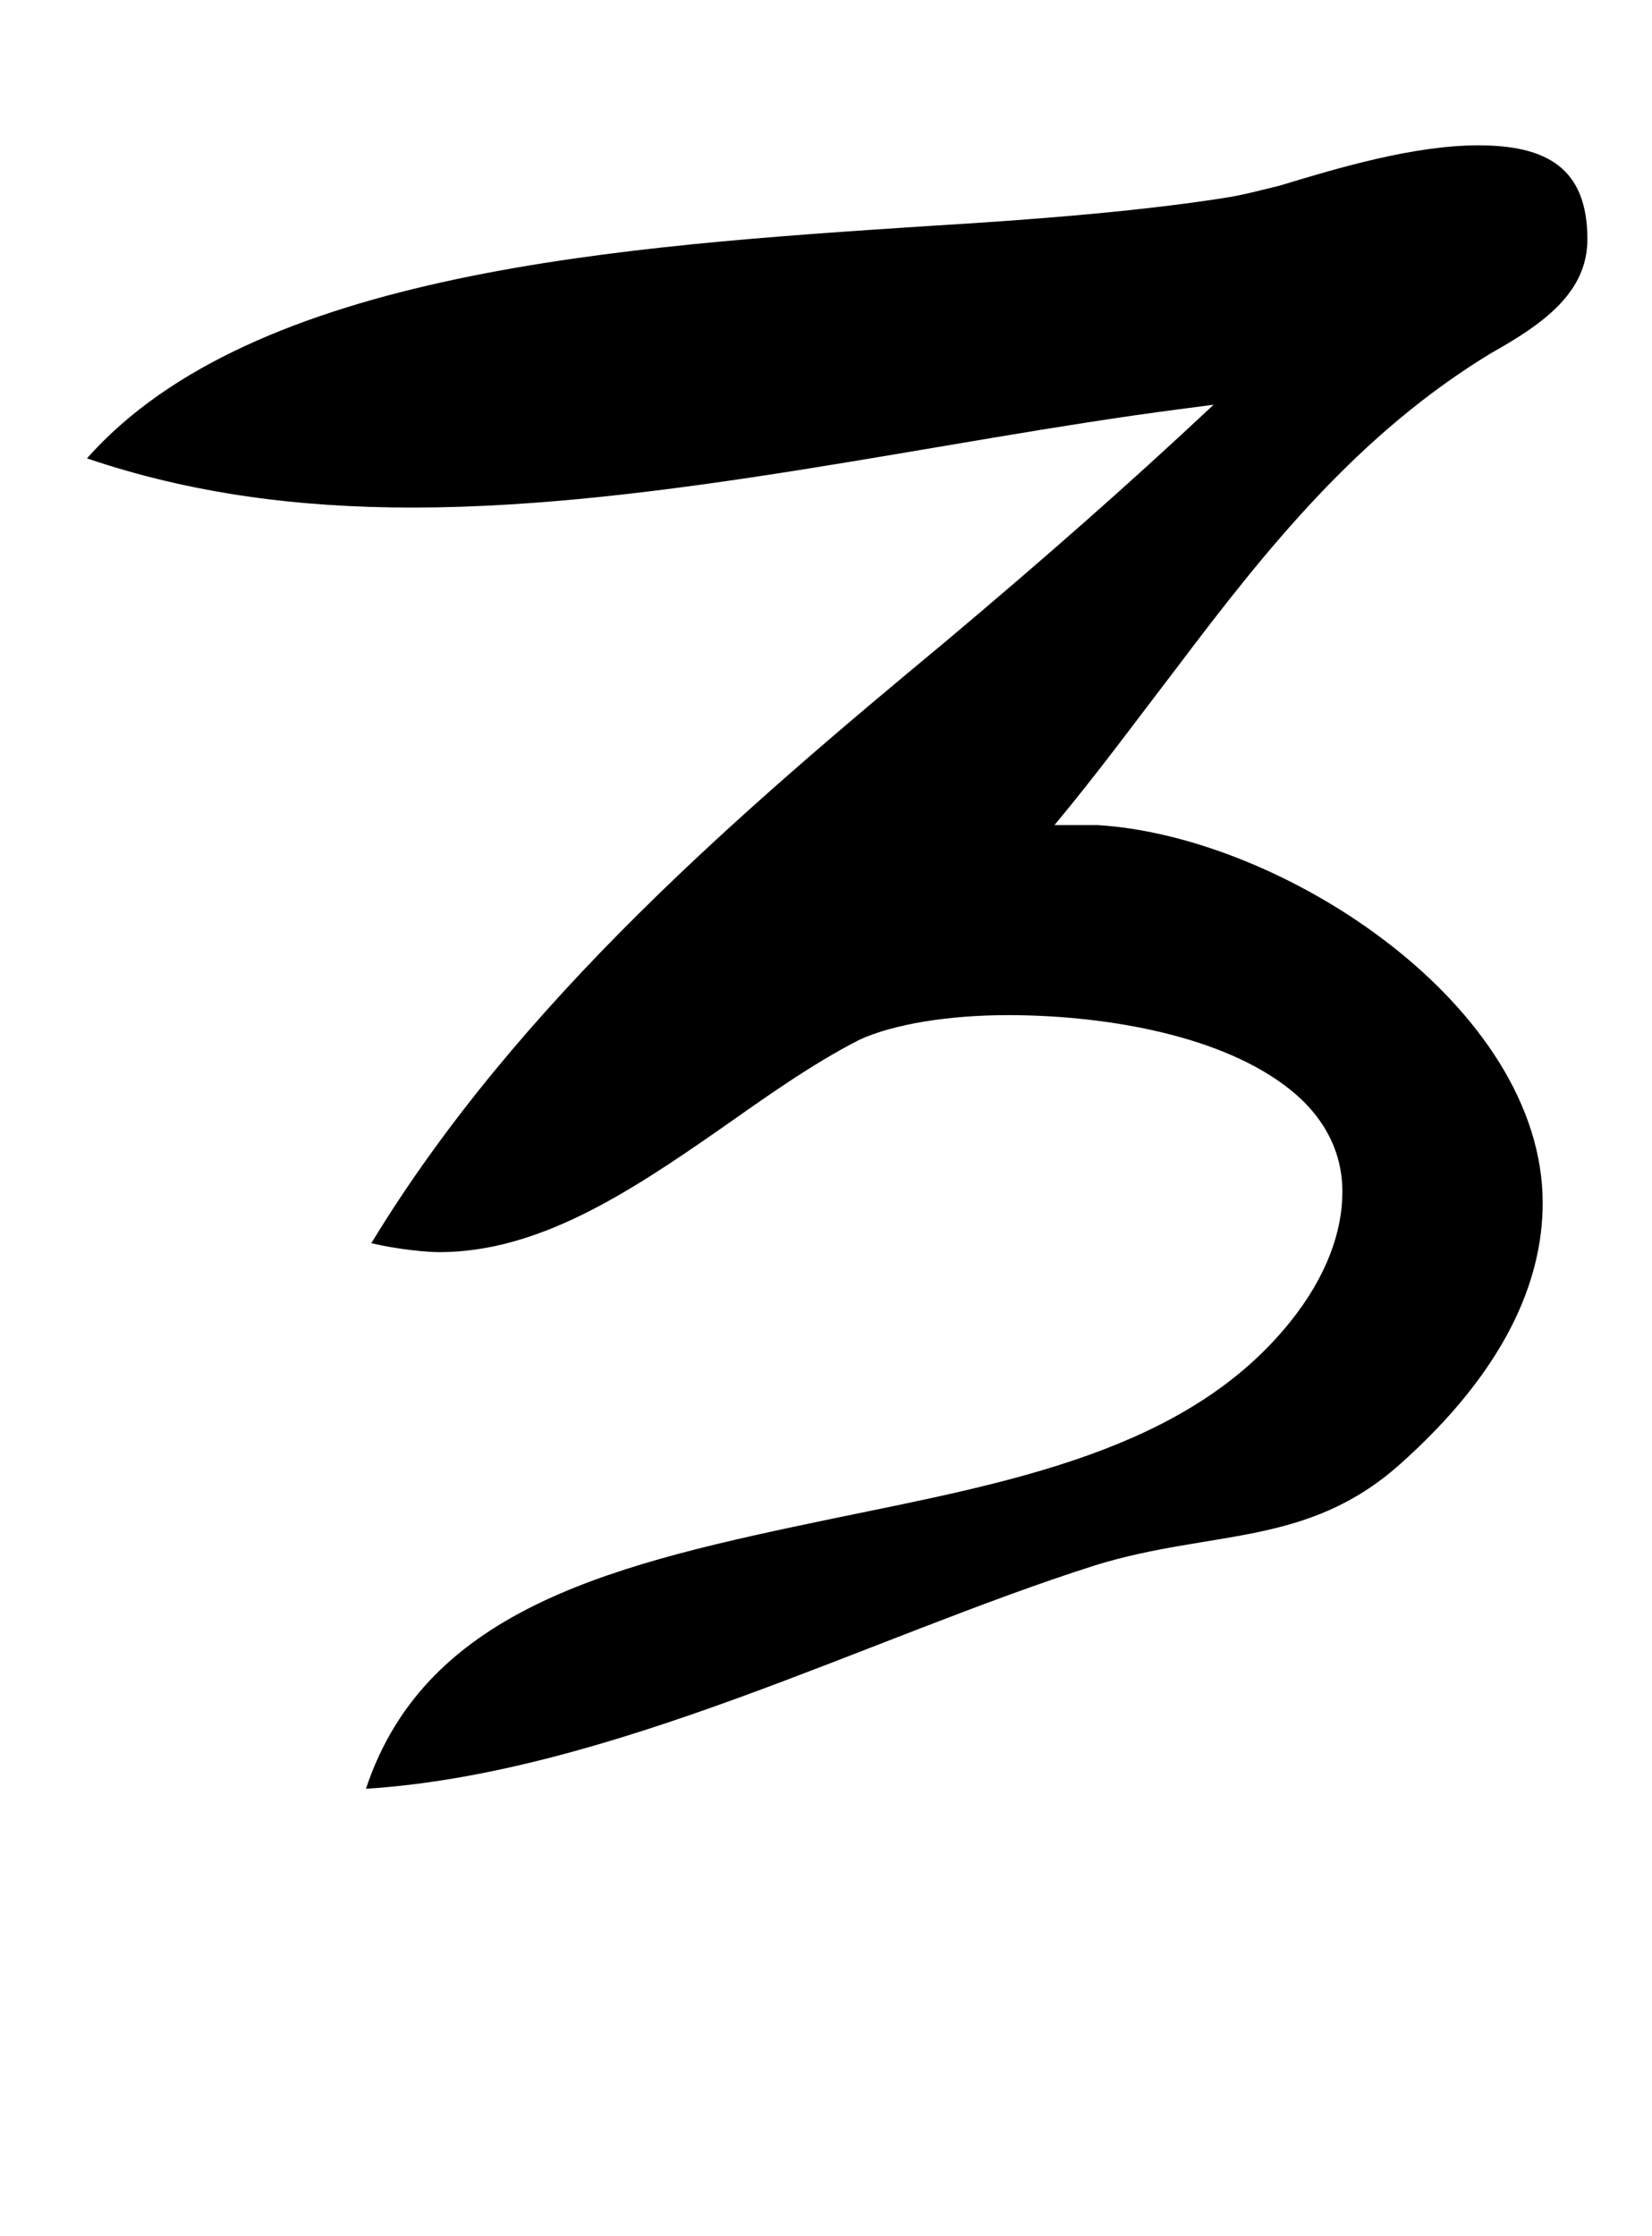 <?xml version="1.0" standalone="no"?>
<!DOCTYPE svg PUBLIC "-//W3C//DTD SVG 1.1//EN" "http://www.w3.org/Graphics/SVG/1.1/DTD/svg11.dtd" >
<svg xmlns="http://www.w3.org/2000/svg" xmlns:xlink="http://www.w3.org/1999/xlink" version="1.1" viewBox="-10 0 739 1000">
   <path fill="currentColor"
d="M680.1 538c0 35 -16.8 75 -64 117c-41.6 37 -84 29 -136 45c-100.8 32 -216.8 93 -326.399 100c27.2 -82 113.6 -101 209.6 -121c77.601 -16 157.601 -30 204 -88c16 -20 23.2 -40 23.2 -58c0 -21 -11.2 -37 -26.4 -48
c-31.199 -23 -82.399 -31 -123.199 -31c-26.4 0 -51.2 4 -66.4 11c-21.6 11 -42.4 26 -62.4 40c-41.6 29 -81.6 55 -125.6 55c-4.8 0 -17.6 -1 -30.4 -4c65.601 -108 166.4 -194 256.801 -269c44 -37 81.6 -70 120 -106l-15.2 2
c-108 14 -232 44 -343.2 44c-50.4 0 -98.4 -6 -145.6 -22c74.399 -84 240 -95 377.6 -104c50.4 -3 97.6 -7 134.4 -13c5.6 -1 13.6 -3 21.6 -5c26.4 -8 60 -18 88.8 -18c30.4 0 48.8 10 48.8 42c0 24 -20 38 -43.199 51
c-59.2 36 -100 87 -140 140c-18.4 24 -36 48 -55.2 71h19.2c83.199 5 199.199 81 199.199 169z" />
</svg>
